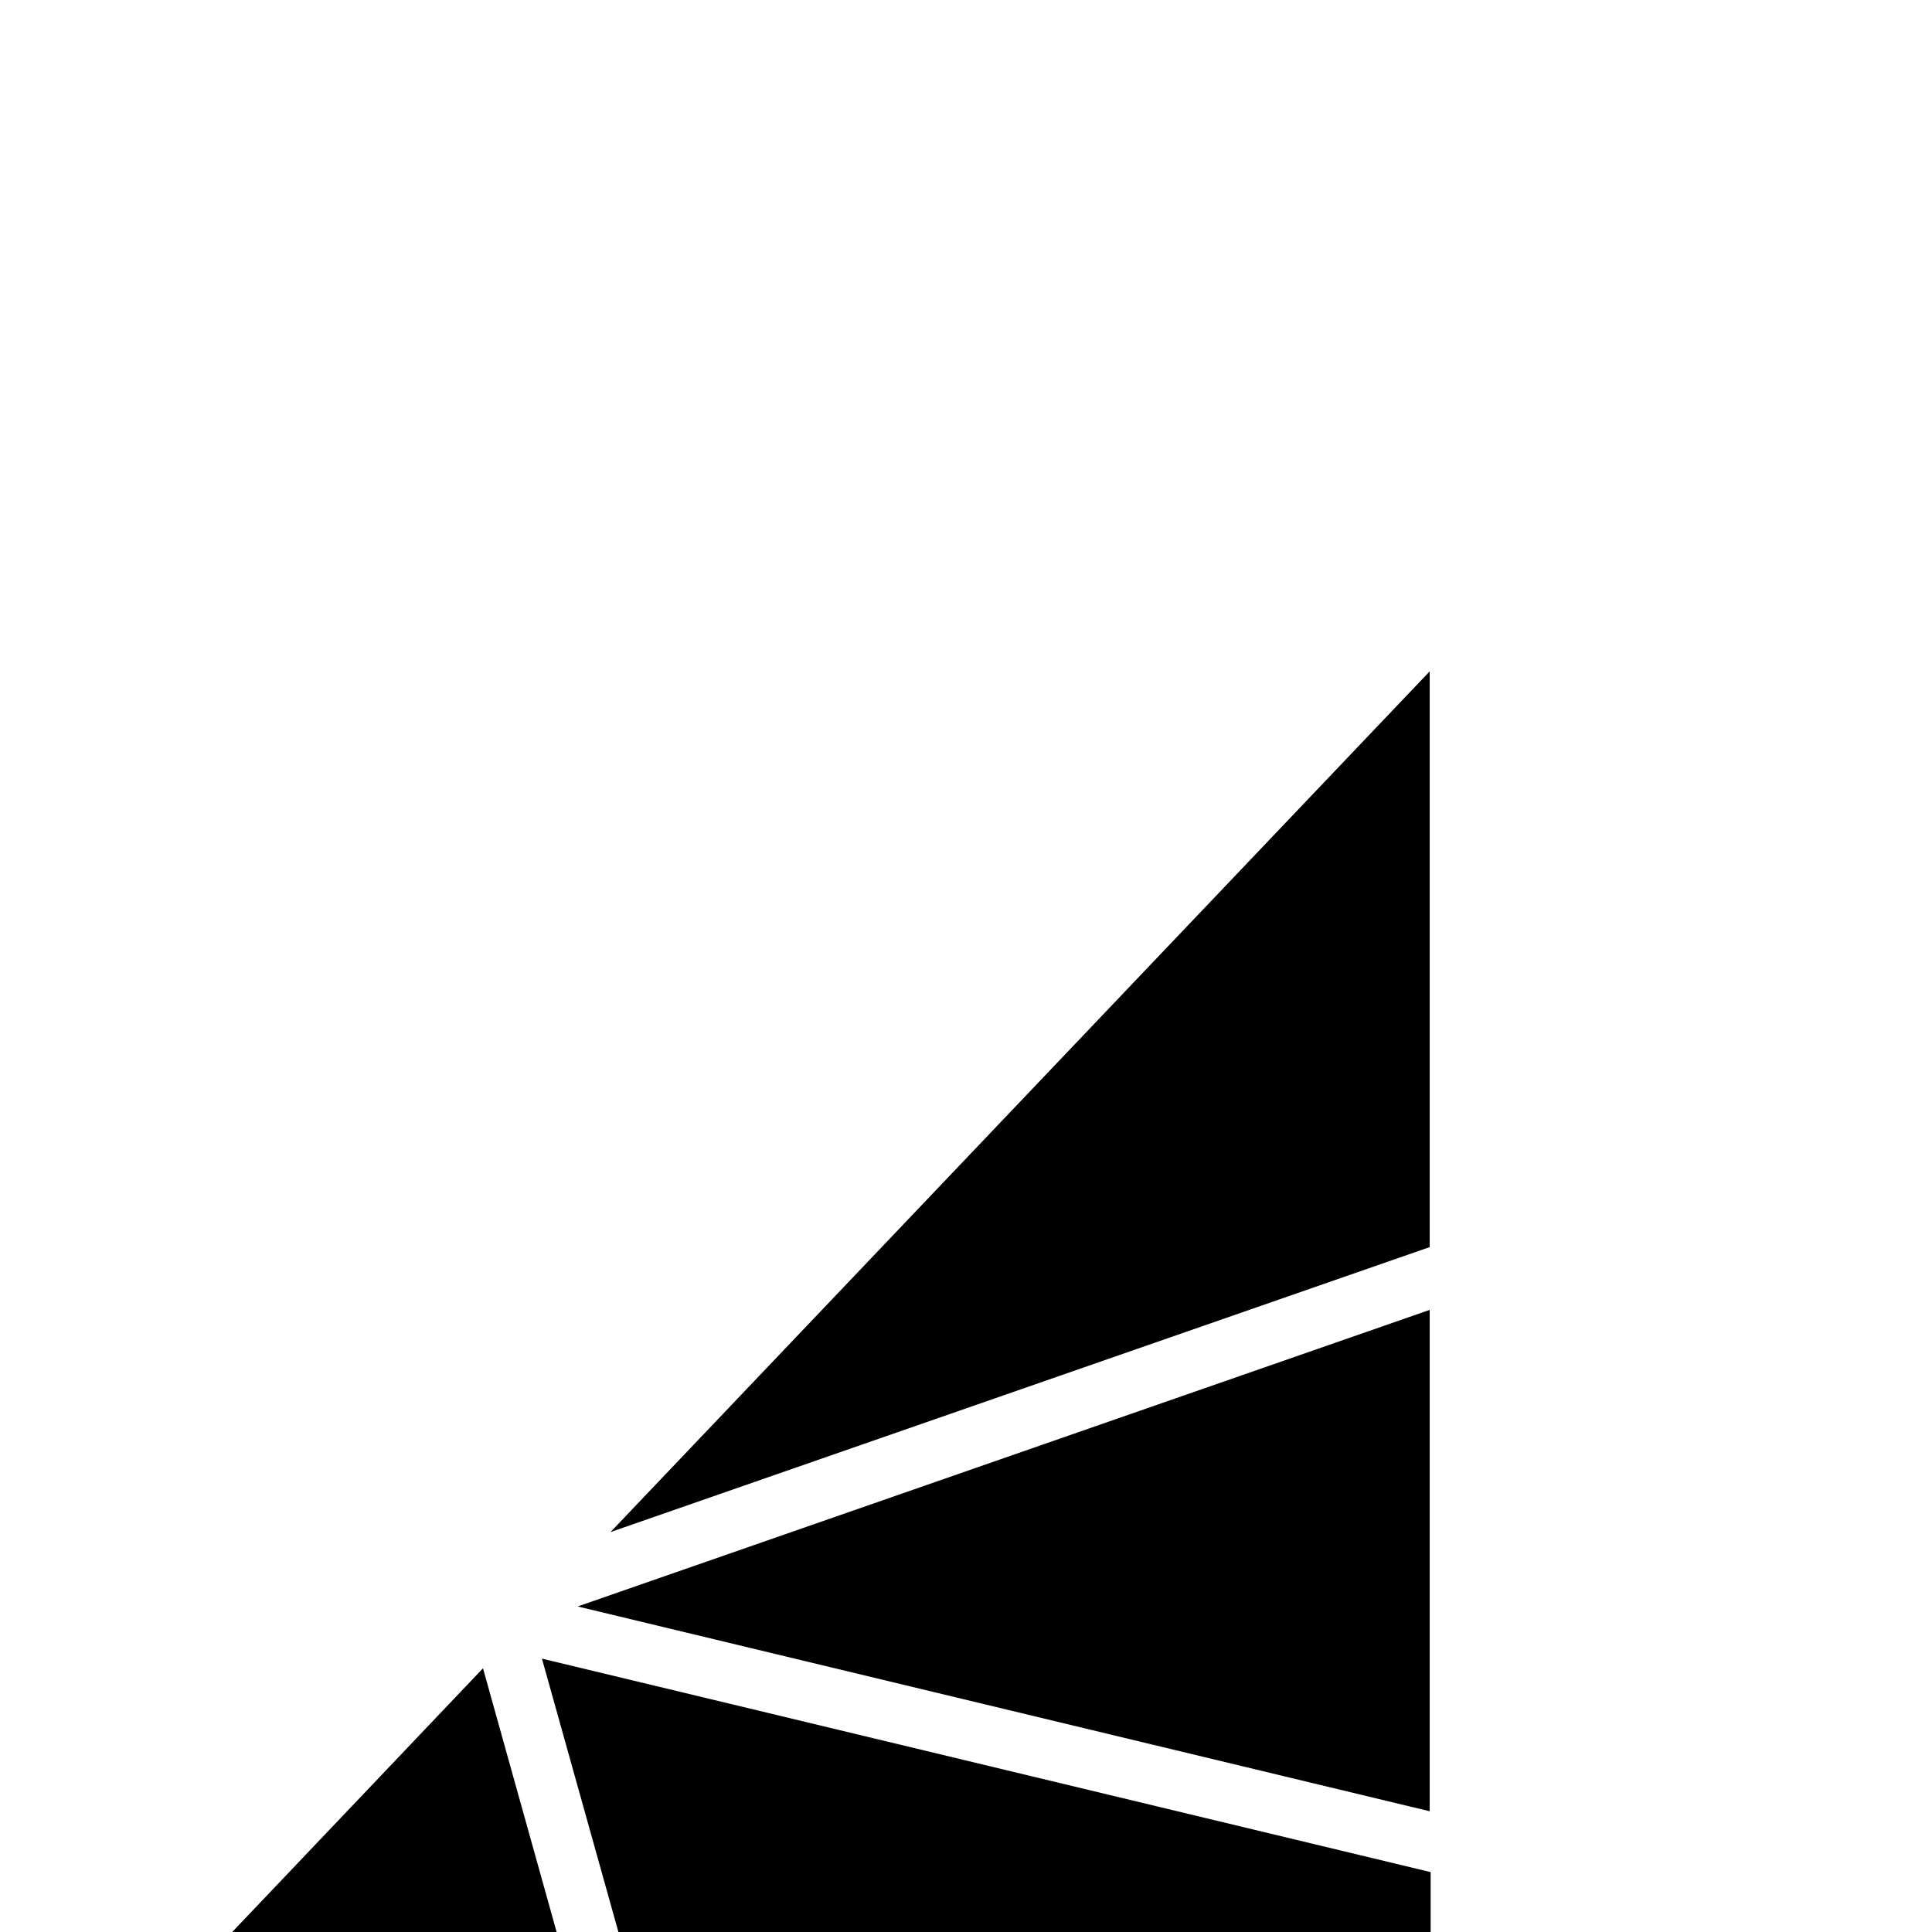 <svg version="1.1" id="Layer_1" xmlns="http://www.w3.org/2000/svg" xmlns:xlink="http://www.w3.org/1999/xlink" x="0px" y="0px" viewBox="0 0 200 200" style="enable-background:new 0 0 200 200;" xml:space="preserve">
<polygon class="st0aa" points="50,172.7 19,205.3 59.1,205.3 "></polygon>
<polygon class="st2aa" points="56.1,171.7 65.5,205.3 148.1,205.3 148.1,193.8 "></polygon>
<polygon class="st3aa" points="59.8,166.3 148,187.5 148,135.6 "></polygon>
<polygon class="st4aa" points="63.2,158.6 148,129.1 148,69.5 "></polygon>
</svg>